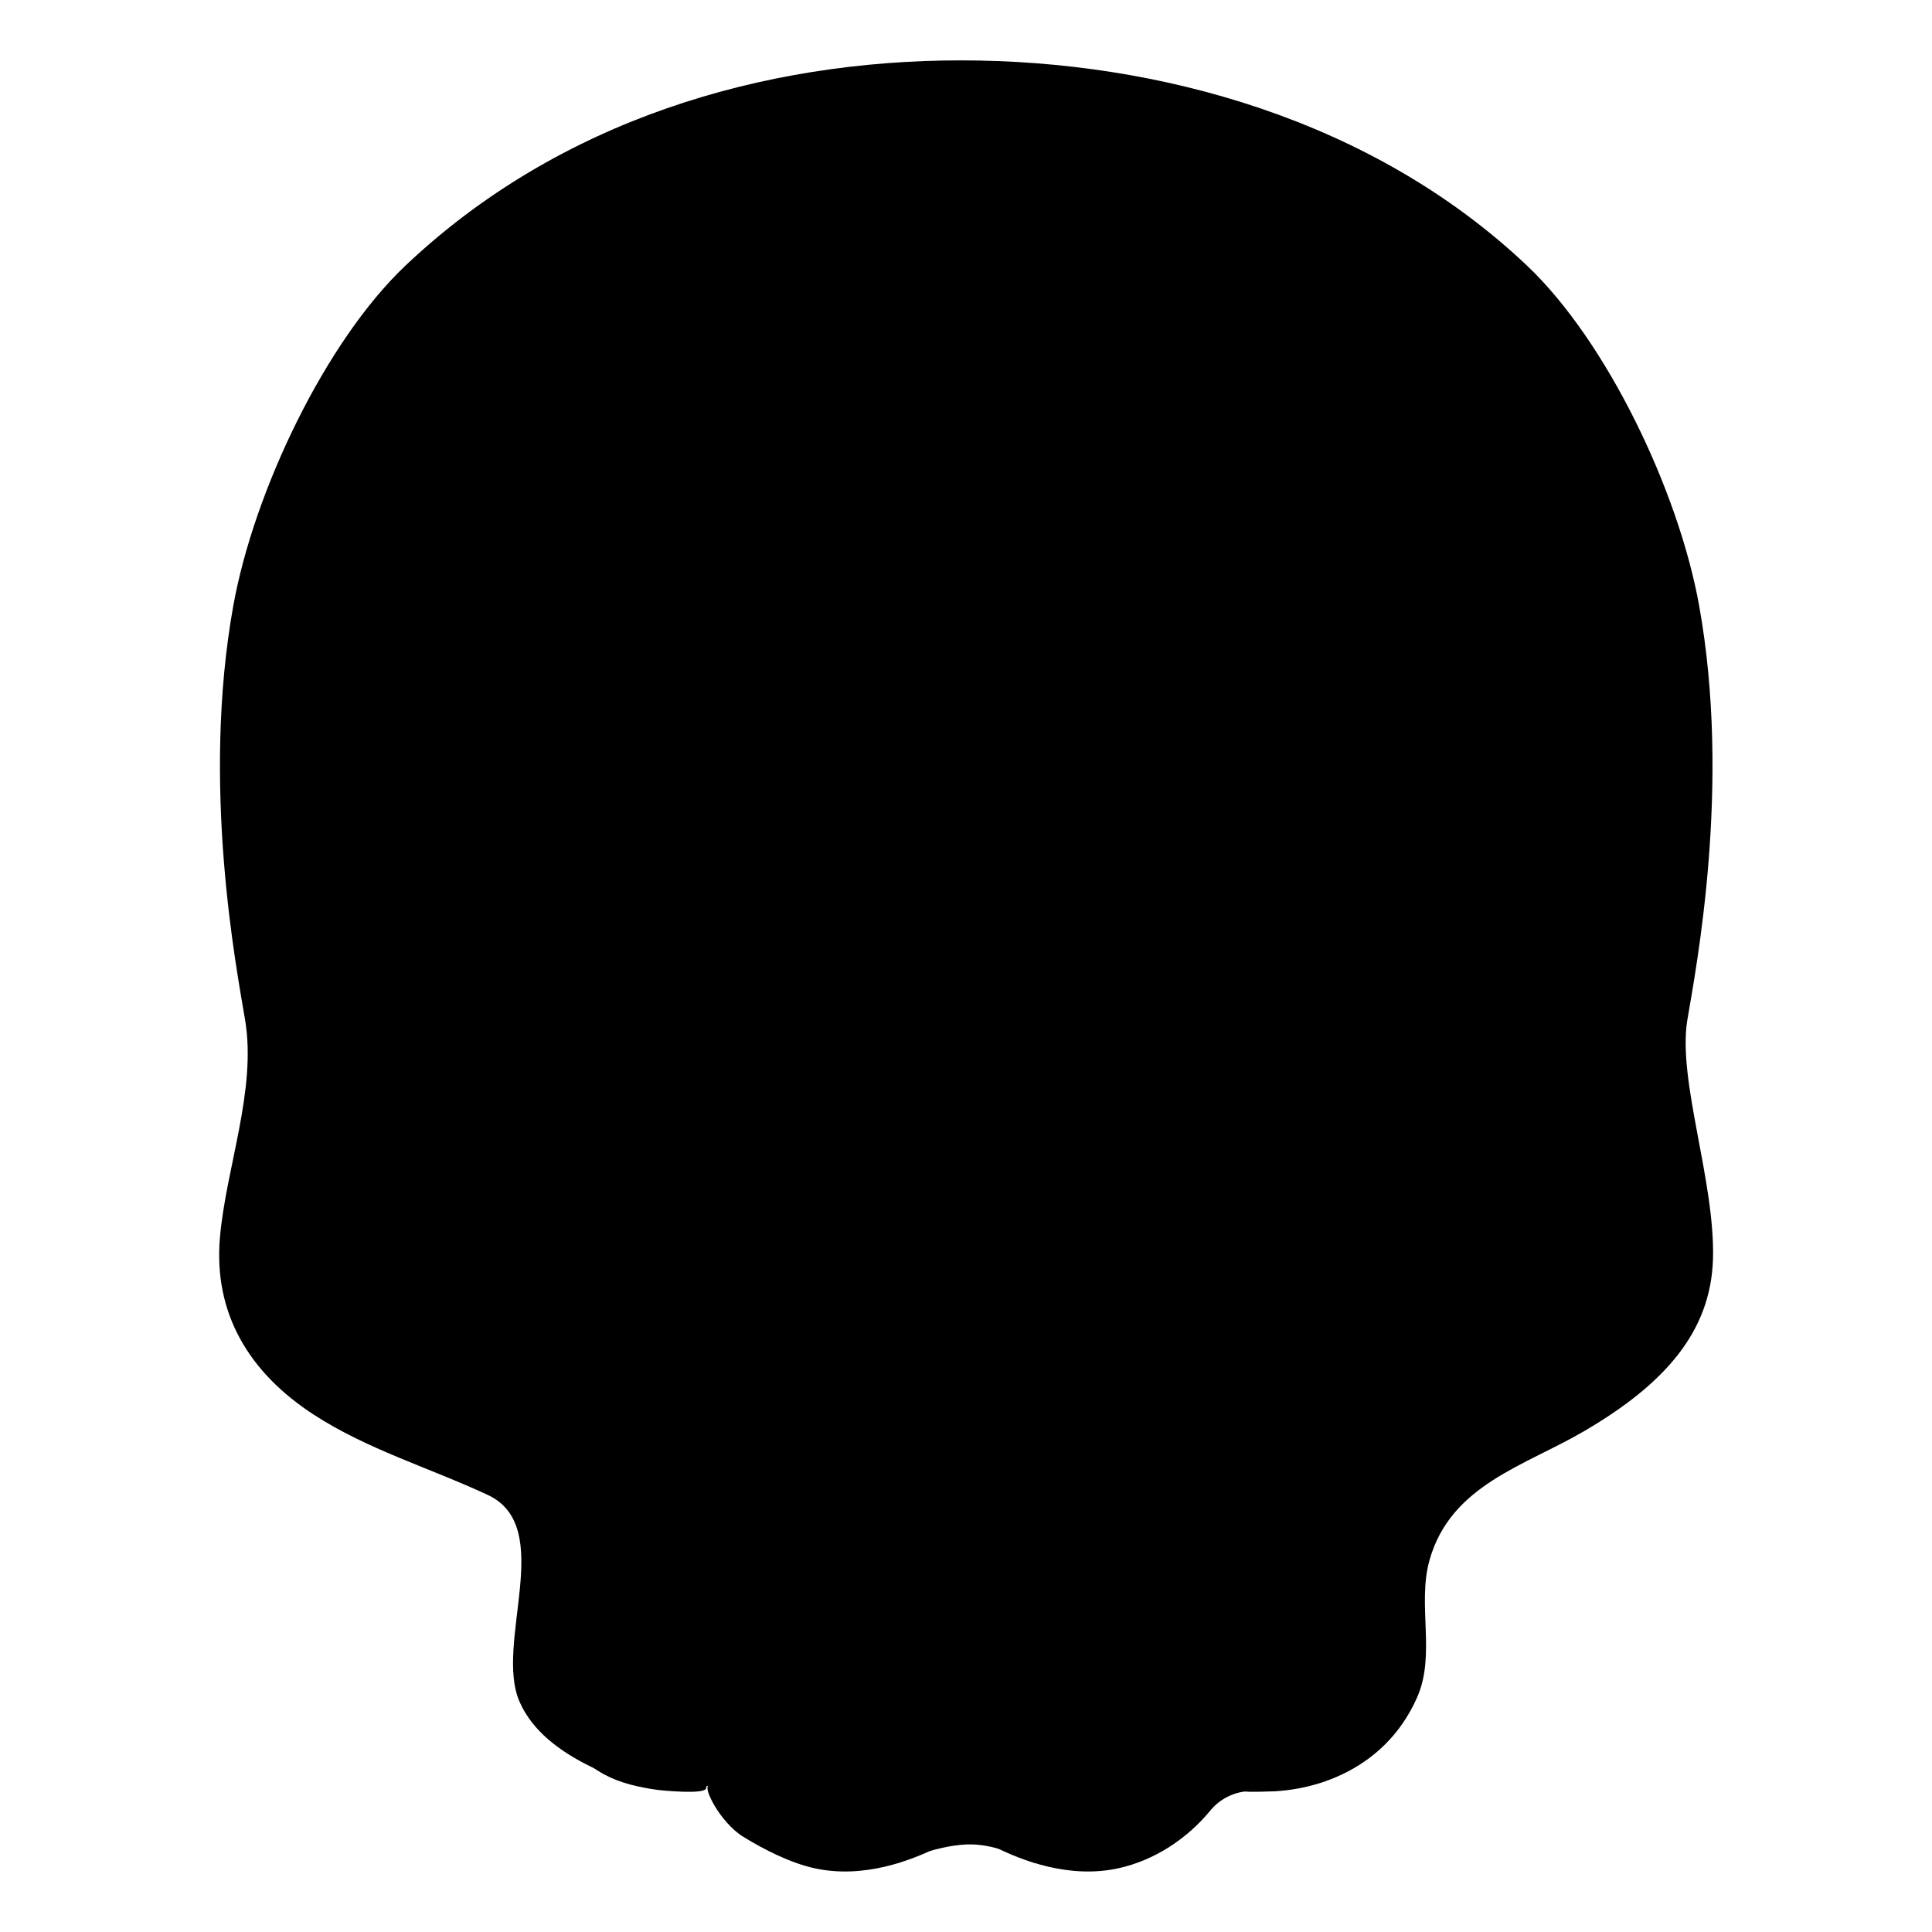 <svg width="128" height="128" viewBox="0 0 128 128" fill="none" xmlns="http://www.w3.org/2000/svg">
<path d="M111.79 67.58C112.36 64.17 114.72 52.03 112.57 40.11C111.2 32.52 106.46 22.61 101.17 17.6C90.96 7.93 76.74 4 63.66 4C50.58 4 37.07 7.93 26.86 17.6C21.57 22.61 16.83 32.53 15.46 40.11C13.31 52.03 15.67 64.17 16.24 67.58C17.01 72.23 14.97 77.37 14.57 82C14.14 87.04 16.52 90.95 20.78 93.72C24.33 96.03 28.47 97.25 32.31 99.04C36.88 101.17 32.73 108.86 34.42 112.74C35.27 114.7 37.13 116.05 39.05 117C41.49 118.22 44.3 118.98 46.95 118.31C46.55 118.41 47.71 120.74 49.24 121.69C50.64 122.55 52.37 123.43 53.98 123.78C57.18 124.48 60.35 123.3 62.33 122.28C63.41 121.72 64.67 121.72 65.74 122.28C67.72 123.3 70.89 124.48 74.09 123.78C76.5 123.25 78.65 121.82 80.19 119.95C80.91 119.07 82.03 118.59 83.16 118.67C86.52 118.89 91.66 117.52 93.89 112.45C95.14 109.63 93.88 106.31 94.71 103.36C96.12 98.36 101.04 97.12 105 94.79C110.25 91.71 113.35 88.26 113.49 83.4C113.63 78.24 111.13 71.57 111.79 67.58Z" fill="url(#paint0_radial_402_175)" style=""/>
<path d="M51.893 67.383C53.857 60.053 50.047 52.664 43.385 50.879C36.722 49.094 29.729 53.589 27.765 60.918C25.801 68.248 29.61 75.637 36.273 77.422C42.936 79.207 49.929 74.713 51.893 67.383Z" fill="#37494F" style="fill:#37494F;fill:color(display-p3 0.216 0.286 0.308);fill-opacity:1;"/>
<path d="M91.752 77.42C98.415 75.635 102.224 68.246 100.261 60.916C98.297 53.587 91.303 49.092 84.641 50.877C77.978 52.663 74.168 60.052 76.132 67.381C78.096 74.711 85.09 79.206 91.752 77.42Z" fill="#37494F" style="fill:#37494F;fill:color(display-p3 0.216 0.286 0.308);fill-opacity:1;"/>
<path d="M55.98 86.71C55.98 82.28 59.57 71.3 64.01 71.3C68.45 71.3 72.04 82.27 72.04 86.71C72.04 95.72 64.01 89.58 64.01 89.58C64.01 89.58 55.98 96.24 55.98 86.71Z" fill="#37494F" style="fill:#37494F;fill:color(display-p3 0.216 0.286 0.308);fill-opacity:1;"/>
<path d="M42.63 118.43C41.43 118.2 40.29 117.83 39.27 117.08C40.12 116.88 40.97 116.66 41.75 116.28C43.69 115.31 43.64 113.75 44.07 111.83C44.44 110.15 44.8 108.47 45.23 106.8C45.52 105.68 46.26 104.61 47.41 104.77C48.85 104.97 48.99 105.99 48.75 107.54C48.52 108.98 46.78 118.47 46.78 118.48C46.7 118.91 43.81 118.62 43.53 118.58C43.23 118.54 42.93 118.49 42.63 118.43Z" fill="#8ABFD1" style="fill:#8ABFD1;fill:color(display-p3 0.541 0.749 0.82);fill-opacity:1;"/>
<path d="M86.04 118.43C87.24 118.2 88.38 117.83 89.4 117.08C88.55 116.88 87.7 116.66 86.92 116.28C84.98 115.31 85.03 113.75 84.6 111.83C84.23 110.15 83.87 108.47 83.44 106.8C83.15 105.68 82.41 104.61 81.26 104.77C79.82 104.97 79.68 105.99 79.92 107.54C80.15 108.98 81.89 118.47 81.89 118.48C81.97 118.91 84.86 118.62 85.14 118.58C85.44 118.54 85.74 118.49 86.04 118.43Z" fill="#8ABFD1" style="fill:#8ABFD1;fill:color(display-p3 0.541 0.749 0.82);fill-opacity:1;"/>
<path d="M59.47 123.45C59.47 123.45 61.74 120.39 61.82 118.3C61.97 114.57 62.18 109.53 62.18 106.61C62.18 105.45 62.88 104.56 64.05 104.56C65.21 104.56 65.86 105.34 65.86 106.5C65.86 106.55 66.13 113.33 66.13 118.05C66.13 120.23 68.57 123.44 68.57 123.44C67.57 122.99 65.82 122.12 64.02 122.2C61.74 122.31 59.47 123.45 59.47 123.45Z" fill="#8ABFD1" style="fill:#8ABFD1;fill:color(display-p3 0.541 0.749 0.82);fill-opacity:1;"/>
<defs>
<radialGradient id="paint0_radial_402_175" cx="0" cy="0" r="1" gradientUnits="userSpaceOnUse" gradientTransform="translate(63.887 74.921) scale(64.936 70.384)">
<stop offset="0.396" stop-color="#E1E7EA" style="stop-color:#E1E7EA;stop-color:color(display-p3 0.882 0.906 0.918);stop-opacity:1;"/>
<stop offset="0.993" stop-color="#D6E1E6" style="stop-color:#D6E1E6;stop-color:color(display-p3 0.839 0.882 0.902);stop-opacity:1;"/>
</radialGradient>
</defs>
</svg>
